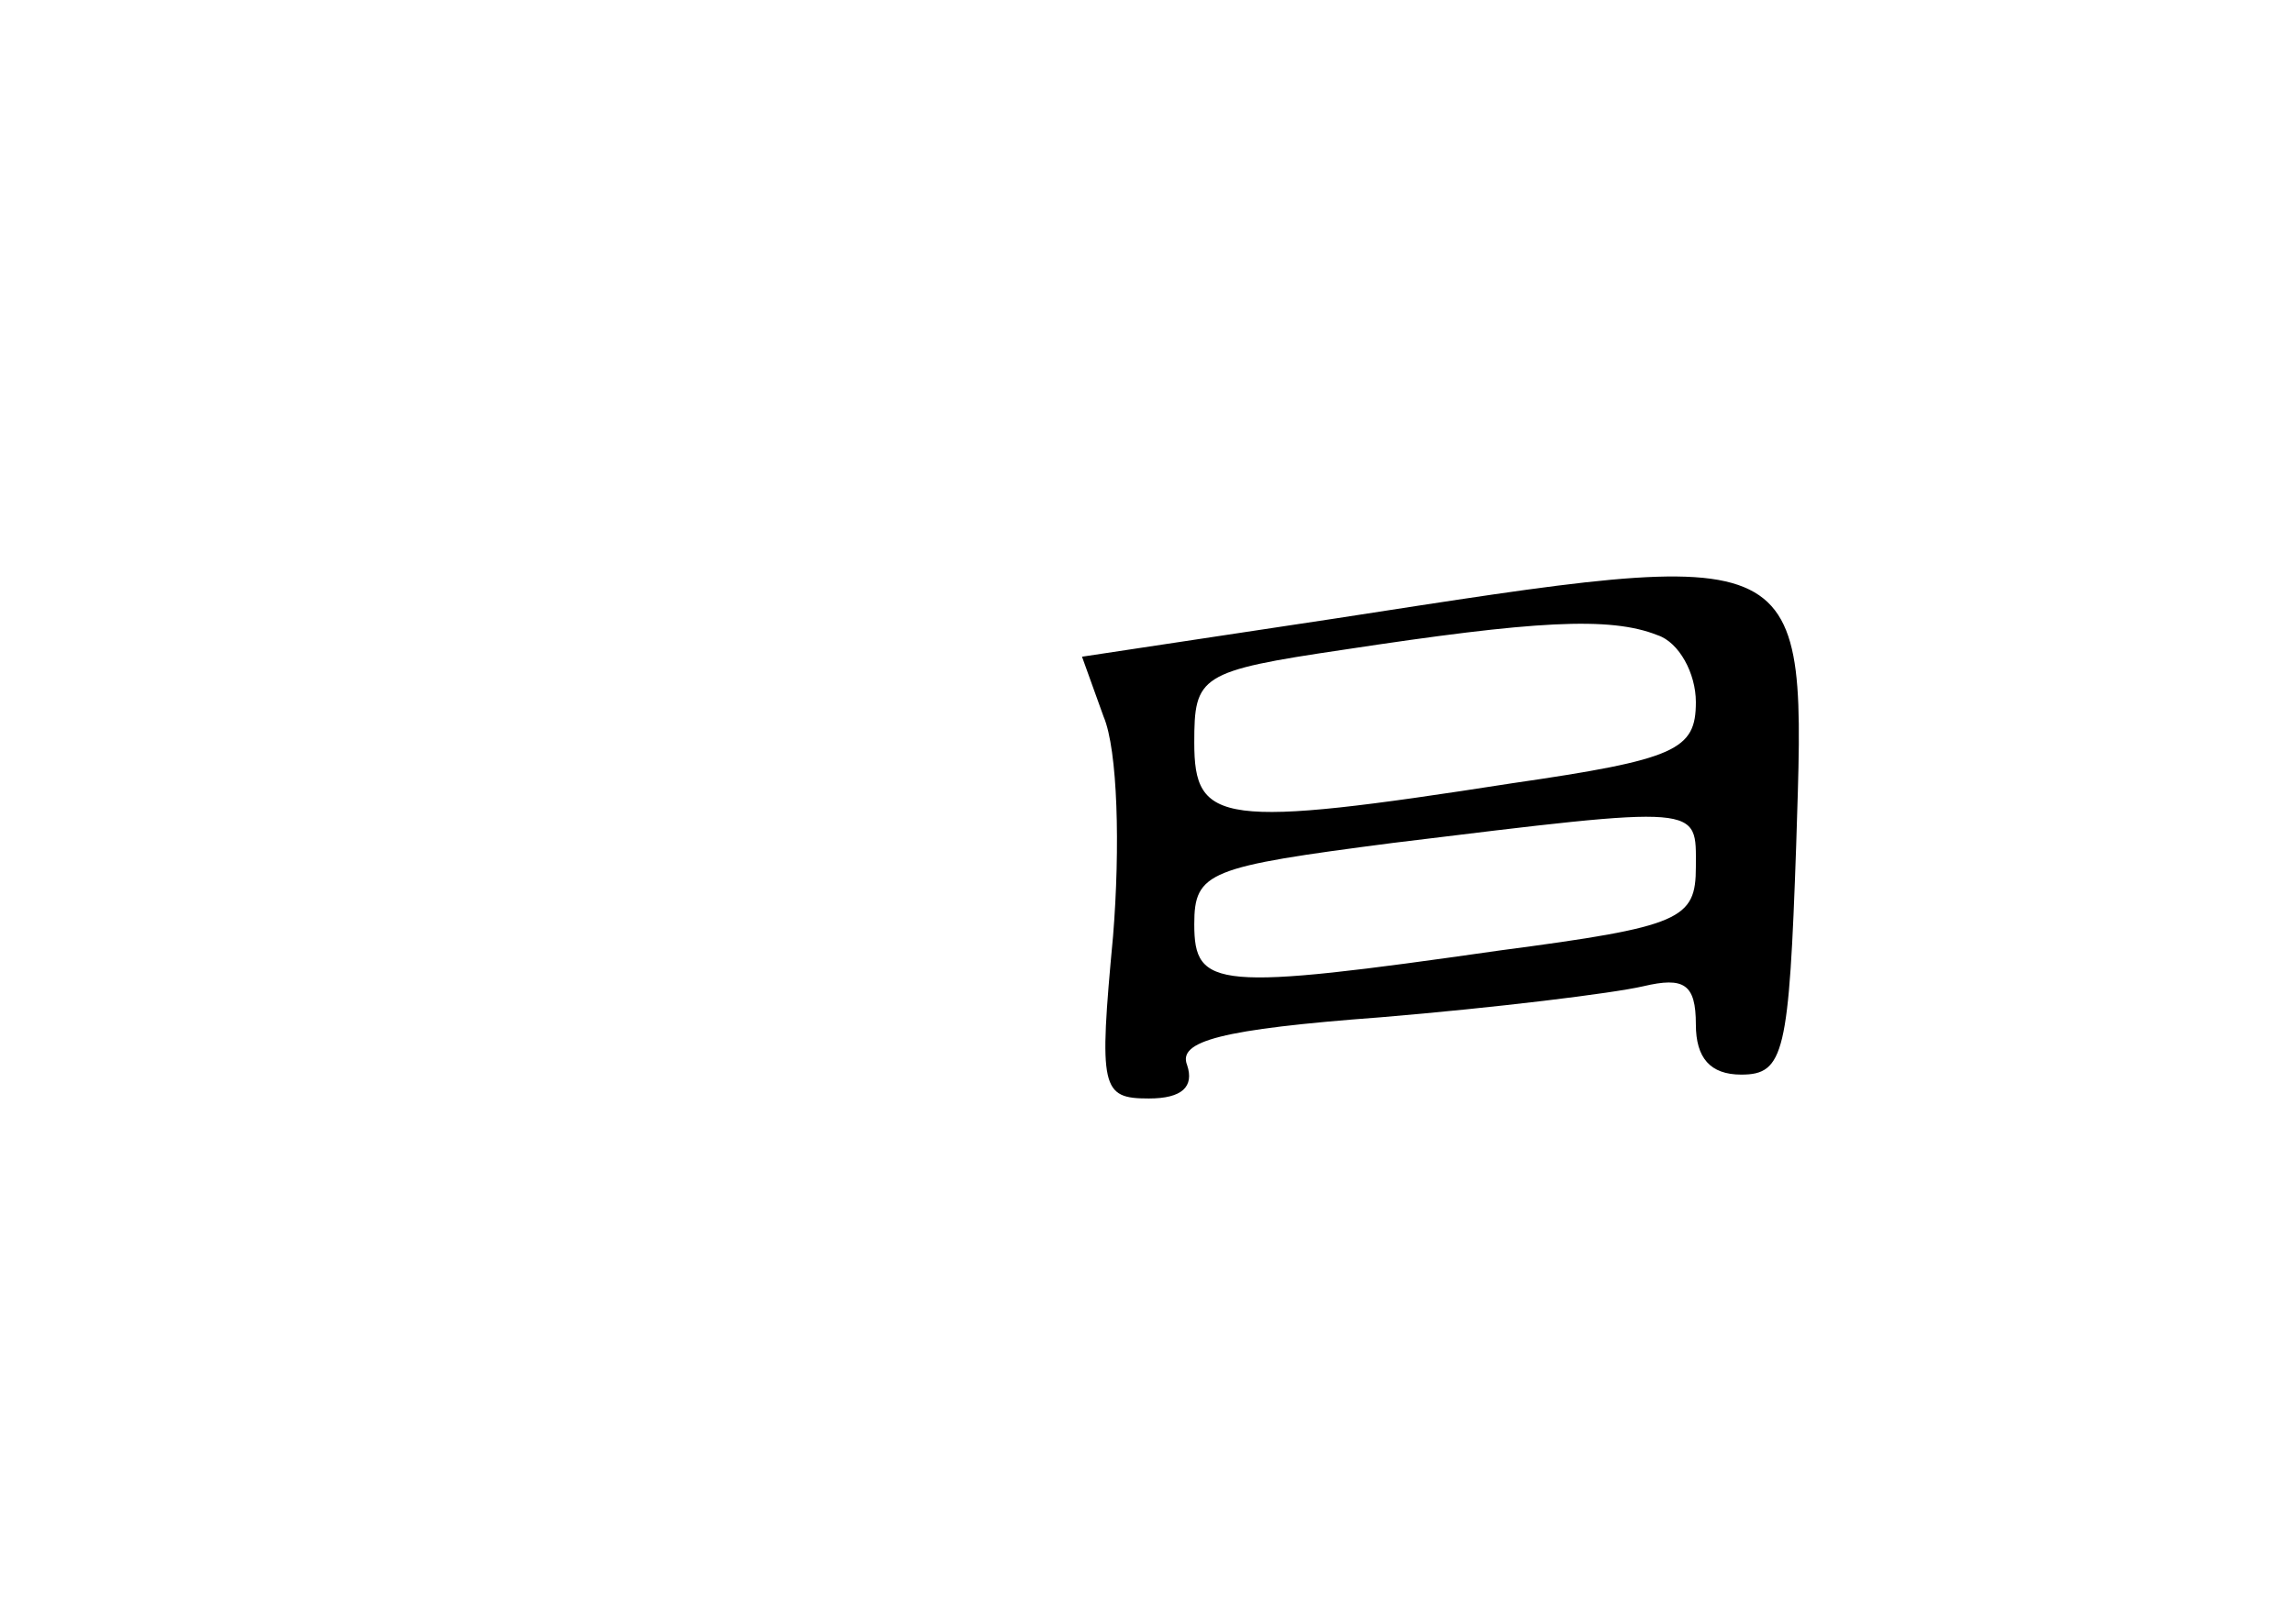 <?xml version="1.0" standalone="no"?>
<!DOCTYPE svg PUBLIC "-//W3C//DTD SVG 20010904//EN"
 "http://www.w3.org/TR/2001/REC-SVG-20010904/DTD/svg10.dtd">
<svg version="1.0" xmlns="http://www.w3.org/2000/svg"
 width="96pt" height="68pt" viewBox="0 0 96 68"
 preserveAspectRatio="xMidYMid meet">
<g transform="translate(0,68) scale(0.1,-0.1)"
fill="#000000" stroke="none">
<path d="M559 421 l-106 -16 9 -25 c6 -14 7 -55 4 -92 -6 -64 -5 -68 15 -68
14 0 19 5 16 14 -4 10 14 15 81 20 48 4 97 10 110 13 17 4 22 1 22 -16 0 -14
6 -21 19 -21 18 0 20 9 23 96 4 128 8 126 -193 95z m135 -7 c9 -3 16 -16 16
-28 0 -20 -8 -24 -77 -34 -122 -19 -133 -17 -133 17 0 28 2 30 63 39 79 12
111 14 131 6z m16 -97 c0 -22 -6 -25 -82 -35 -119 -17 -128 -16 -128 11 0 22
6 24 83 34 131 16 127 16 127 -10z"/>
</g>
</svg>
